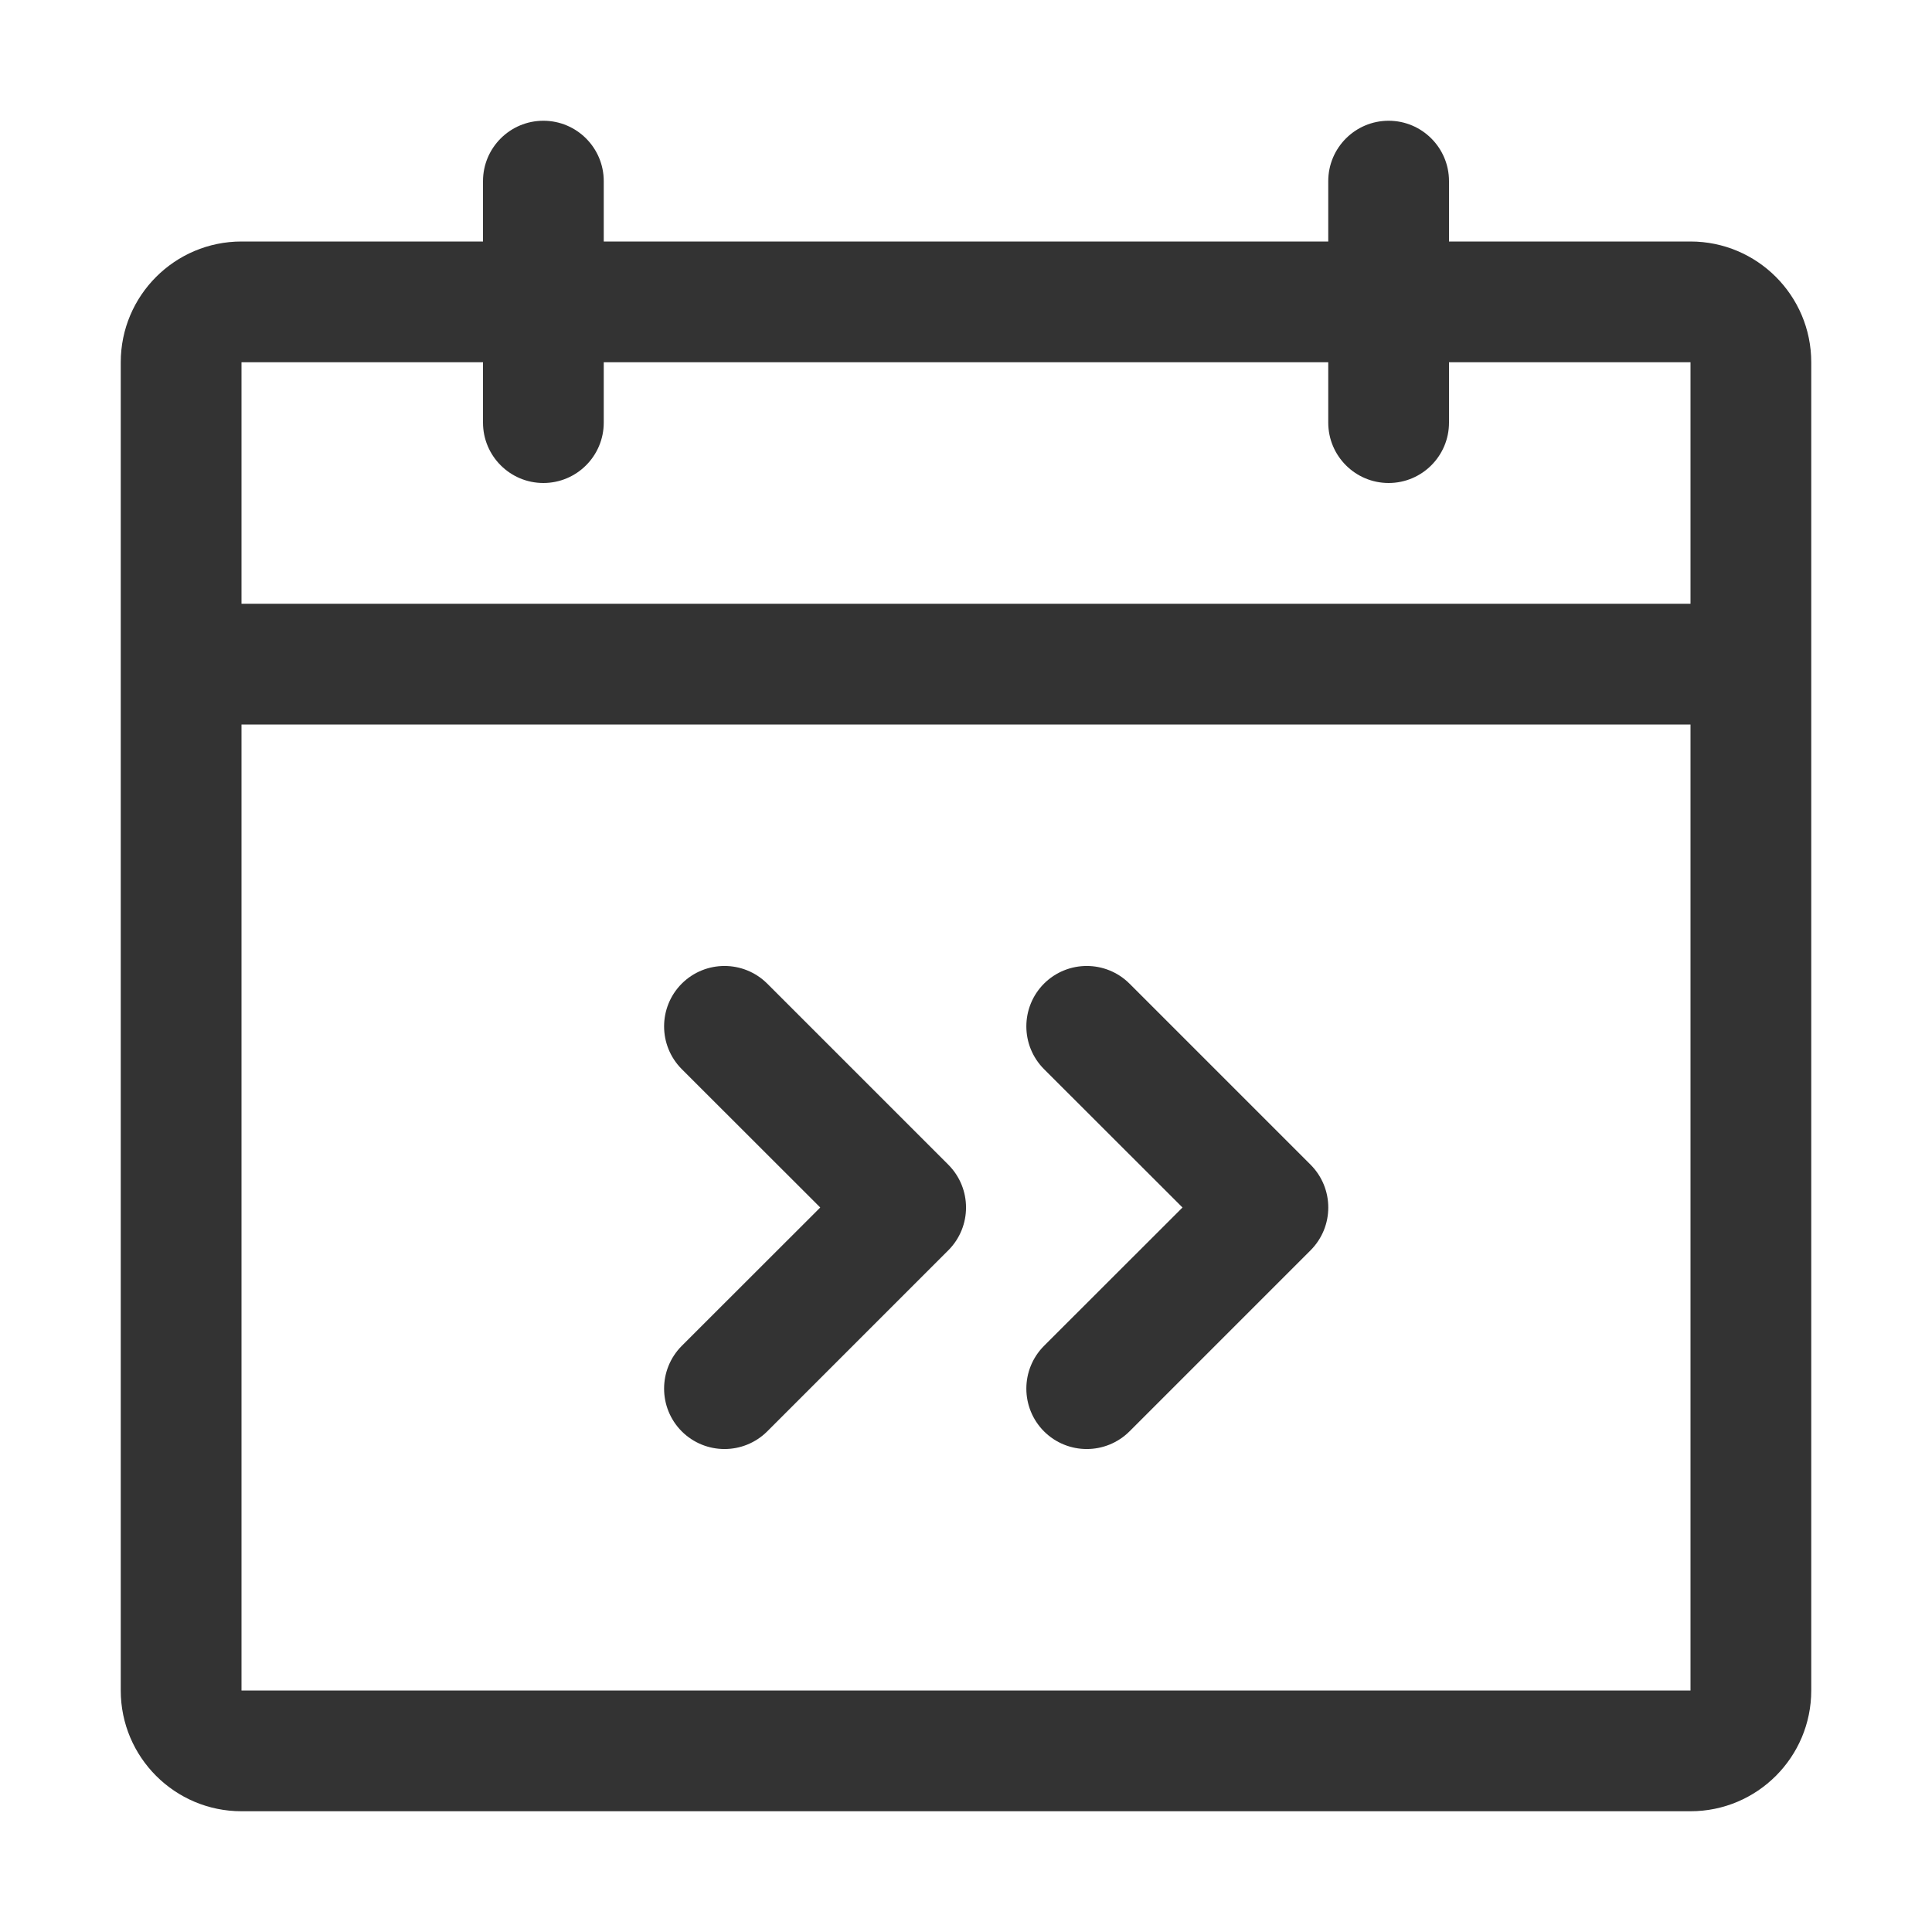 <svg width="16" height="16" viewBox="0 0 16 16" fill="none" xmlns="http://www.w3.org/2000/svg">
<g id="legacy / calendar-forward / 1px">
<path id="icon" d="M11.5 1C11.776 1 12 1.224 12 1.5V2H14C14.552 2 15 2.448 15 3V14C15 14.552 14.552 15 14 15H2C1.448 15 1 14.552 1 14V3C1 2.448 1.448 2 2 2H4V1.5C4 1.224 4.224 1 4.5 1C4.776 1 5 1.224 5 1.5V2H11V1.5C11 1.224 11.224 1 11.5 1ZM14 6H2V14H14V6ZM8.646 8.146C8.842 7.951 9.158 7.951 9.354 8.146L10.854 9.646C11.049 9.842 11.049 10.158 10.854 10.354L9.354 11.854C9.158 12.049 8.842 12.049 8.646 11.854C8.451 11.658 8.451 11.342 8.646 11.146L9.793 10L8.646 8.854C8.451 8.658 8.451 8.342 8.646 8.146ZM5.646 8.146C5.842 7.951 6.158 7.951 6.354 8.146L7.854 9.646C8.049 9.842 8.049 10.158 7.854 10.354L6.354 11.854C6.158 12.049 5.842 12.049 5.646 11.854C5.451 11.658 5.451 11.342 5.646 11.146L6.793 10L5.646 8.854C5.451 8.658 5.451 8.342 5.646 8.146ZM4 3H2V5H14V3H12V3.5C12 3.776 11.776 4 11.5 4C11.224 4 11 3.776 11 3.5V3H5V3.5C5 3.776 4.776 4 4.5 4C4.224 4 4 3.776 4 3.5V3Z" fill="#333333"/>
</g>
</svg>
